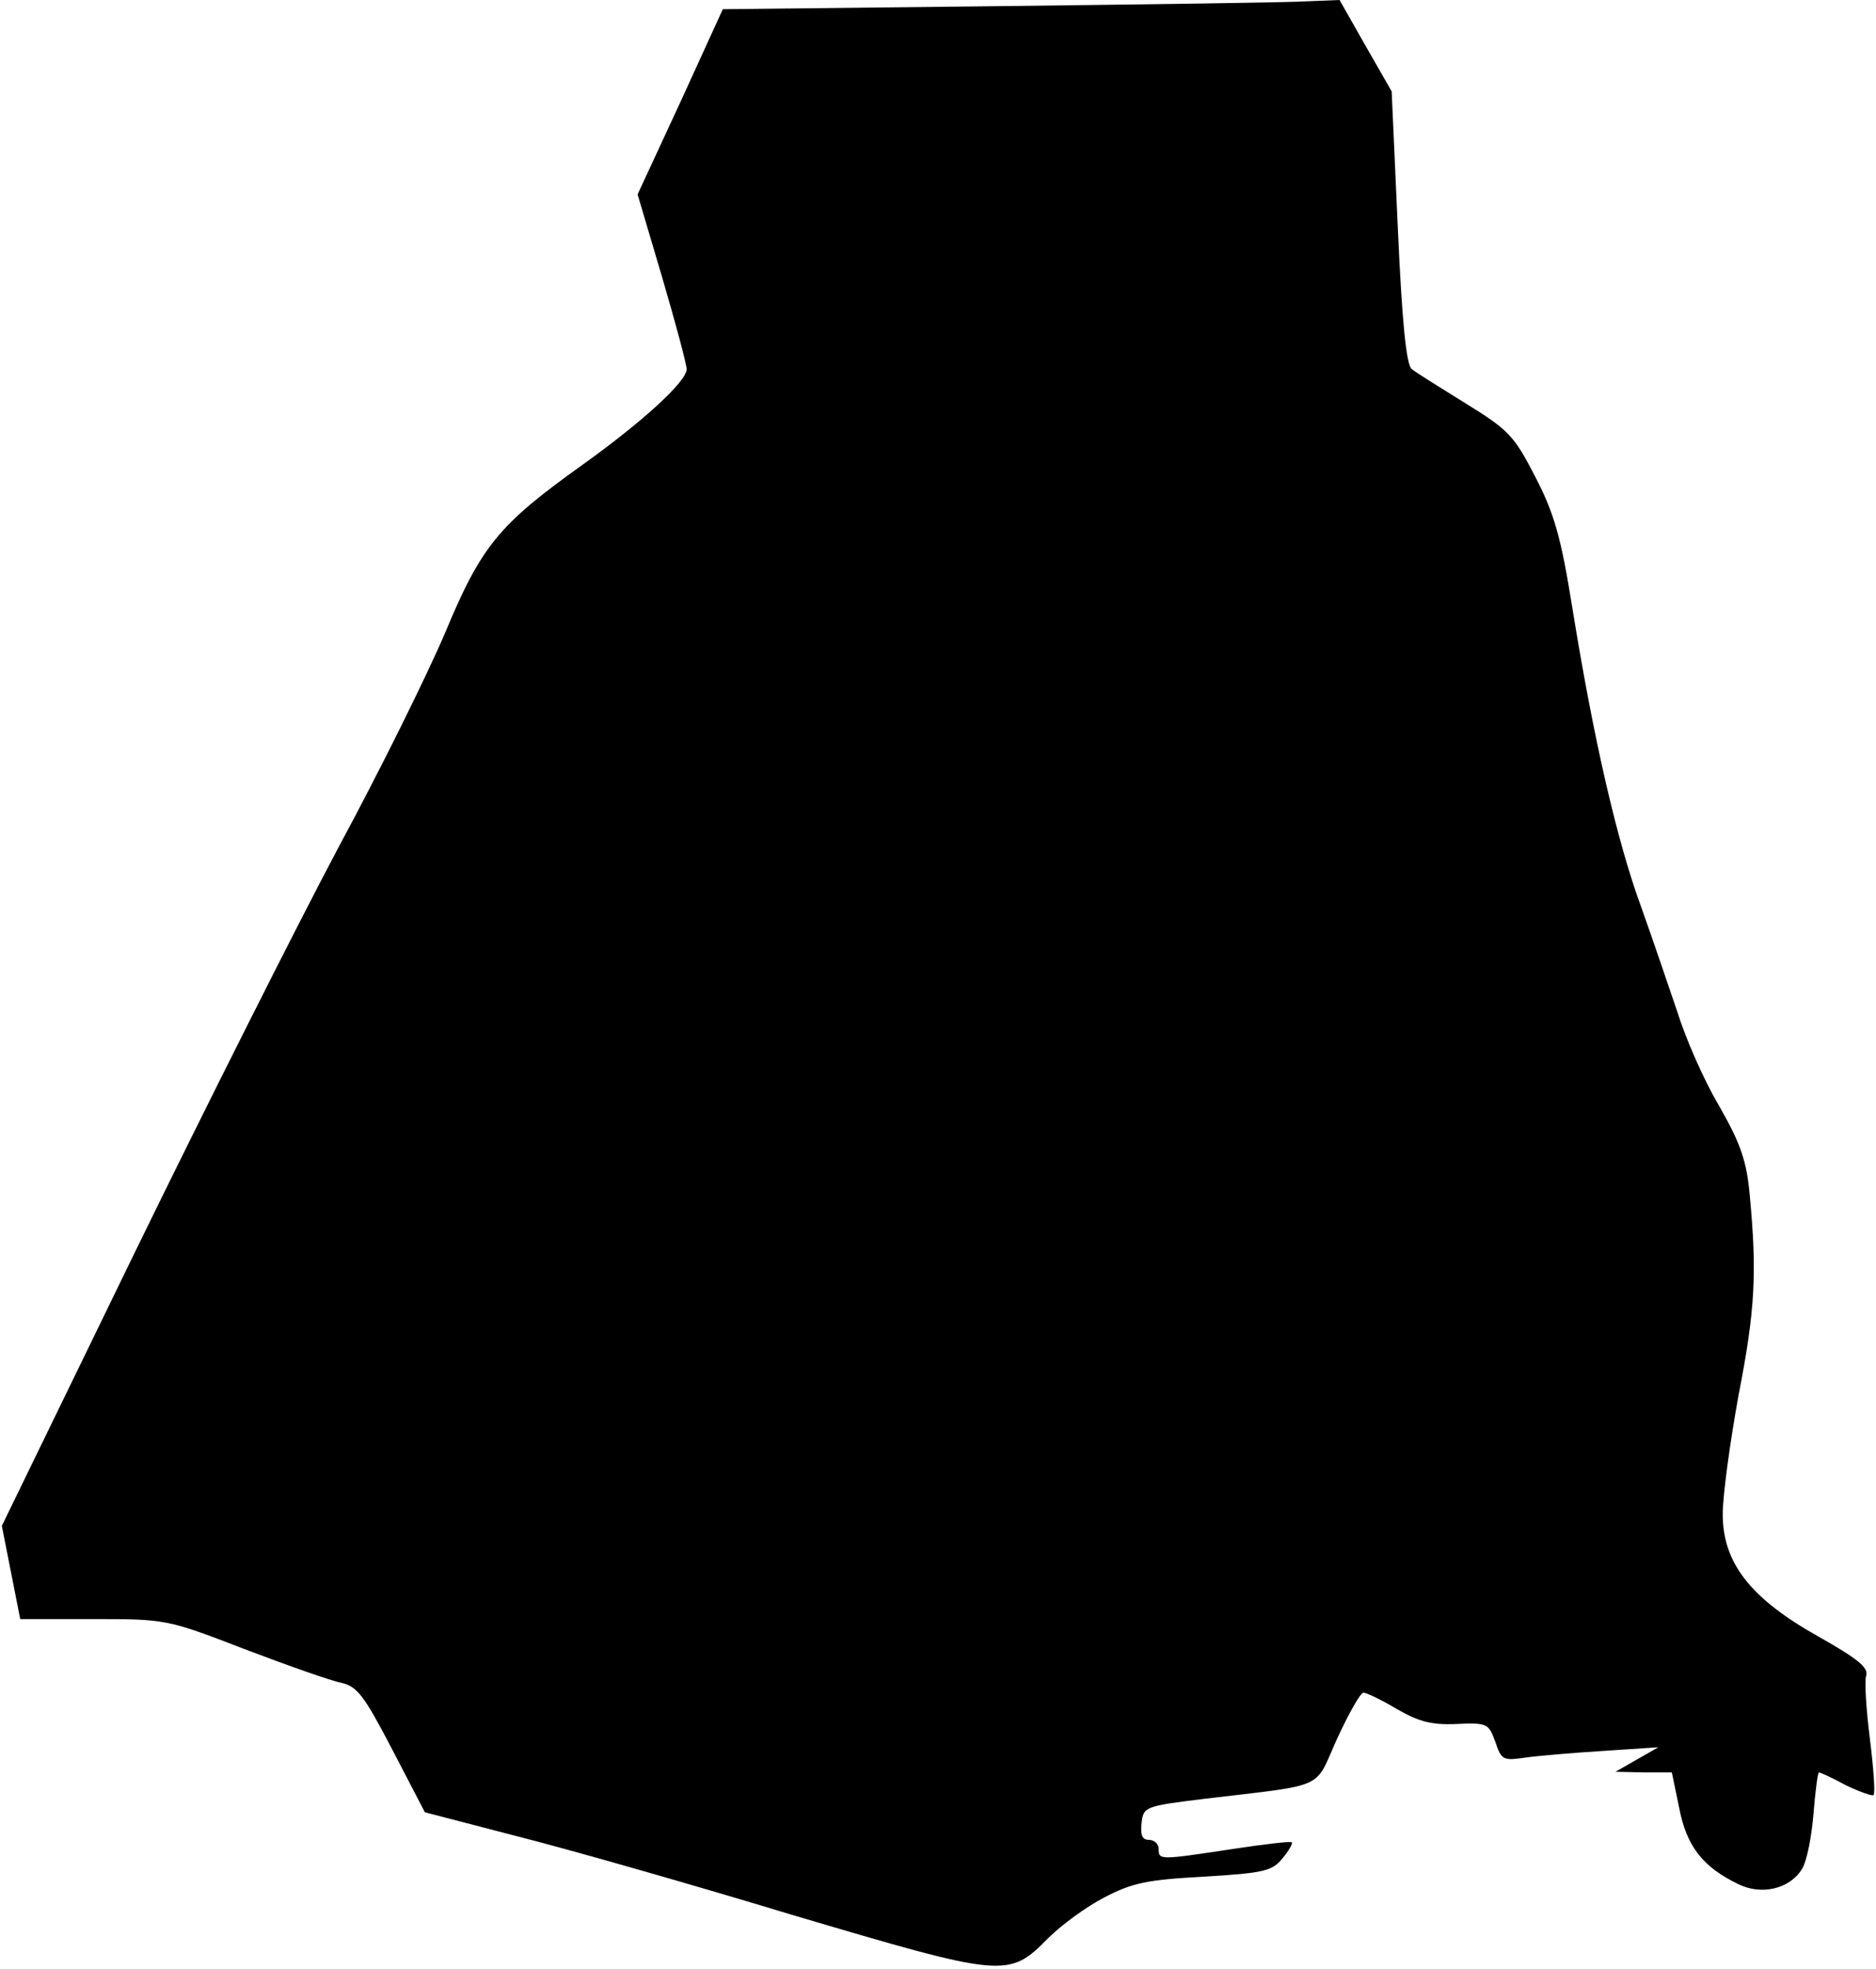 <?xml version="1.0" standalone="no"?>
<!DOCTYPE svg PUBLIC "-//W3C//DTD SVG 20010904//EN"
 "http://www.w3.org/TR/2001/REC-SVG-20010904/DTD/svg10.dtd">
<svg version="1.0" xmlns="http://www.w3.org/2000/svg"
 width="306pt" height="321pt" viewBox="0 0 306 321"
 preserveAspectRatio="xMidYMid meet">
<g transform="translate(0,321) scale(0.1,-0.1)"
fill="#000000" stroke="none">
<path fill="#000000" stroke="none" d="M1632 3200 l-453 -5 -69 -151 -70 -151
40 -135 c22 -75 40 -142 40 -150 0 -20 -71 -85 -170 -156 -136 -97 -165 -132
-224 -274 -29 -68 -106 -224 -173 -348 -66 -124 -217 -424 -335 -666 l-215
-442 15 -76 15 -76 119 0 c118 0 120 0 247 -49 71 -27 142 -52 158 -55 26 -6
37 -21 83 -109 l53 -102 146 -38 c80 -20 284 -78 452 -129 348 -103 354 -104
419 -38 21 21 62 51 91 66 46 24 70 29 163 34 98 6 111 9 128 30 10 12 17 24
15 26 -1 2 -45 -3 -97 -11 -119 -18 -120 -18 -120 0 0 8 -7 15 -16 15 -11 0
-14 8 -12 27 3 27 5 28 103 40 202 24 178 14 216 98 19 41 38 75 43 75 5 0 30
-12 55 -27 35 -20 56 -26 97 -24 50 2 52 1 63 -29 10 -30 13 -31 48 -26 21 3
79 8 128 11 l90 6 -35 -20 -35 -20 46 -1 46 0 12 -58 c12 -62 38 -96 96 -124
38 -19 84 -8 104 24 8 12 16 53 19 90 3 38 7 68 9 68 2 0 22 -9 44 -21 23 -11
43 -18 45 -16 3 3 0 44 -6 92 -6 48 -9 94 -6 103 4 13 -15 28 -77 63 -111 62
-157 120 -157 200 0 31 12 118 26 195 27 138 30 199 18 326 -5 54 -14 82 -50
145 -25 42 -55 111 -68 153 -14 41 -40 118 -59 171 -40 109 -78 276 -112 486
-19 119 -30 156 -61 216 -34 66 -43 76 -113 119 -42 26 -82 51 -88 56 -9 6
-16 74 -23 231 l-10 222 -43 75 -42 74 -50 -2 c-27 -2 -254 -5 -503 -8z"/>
</g>
</svg>
